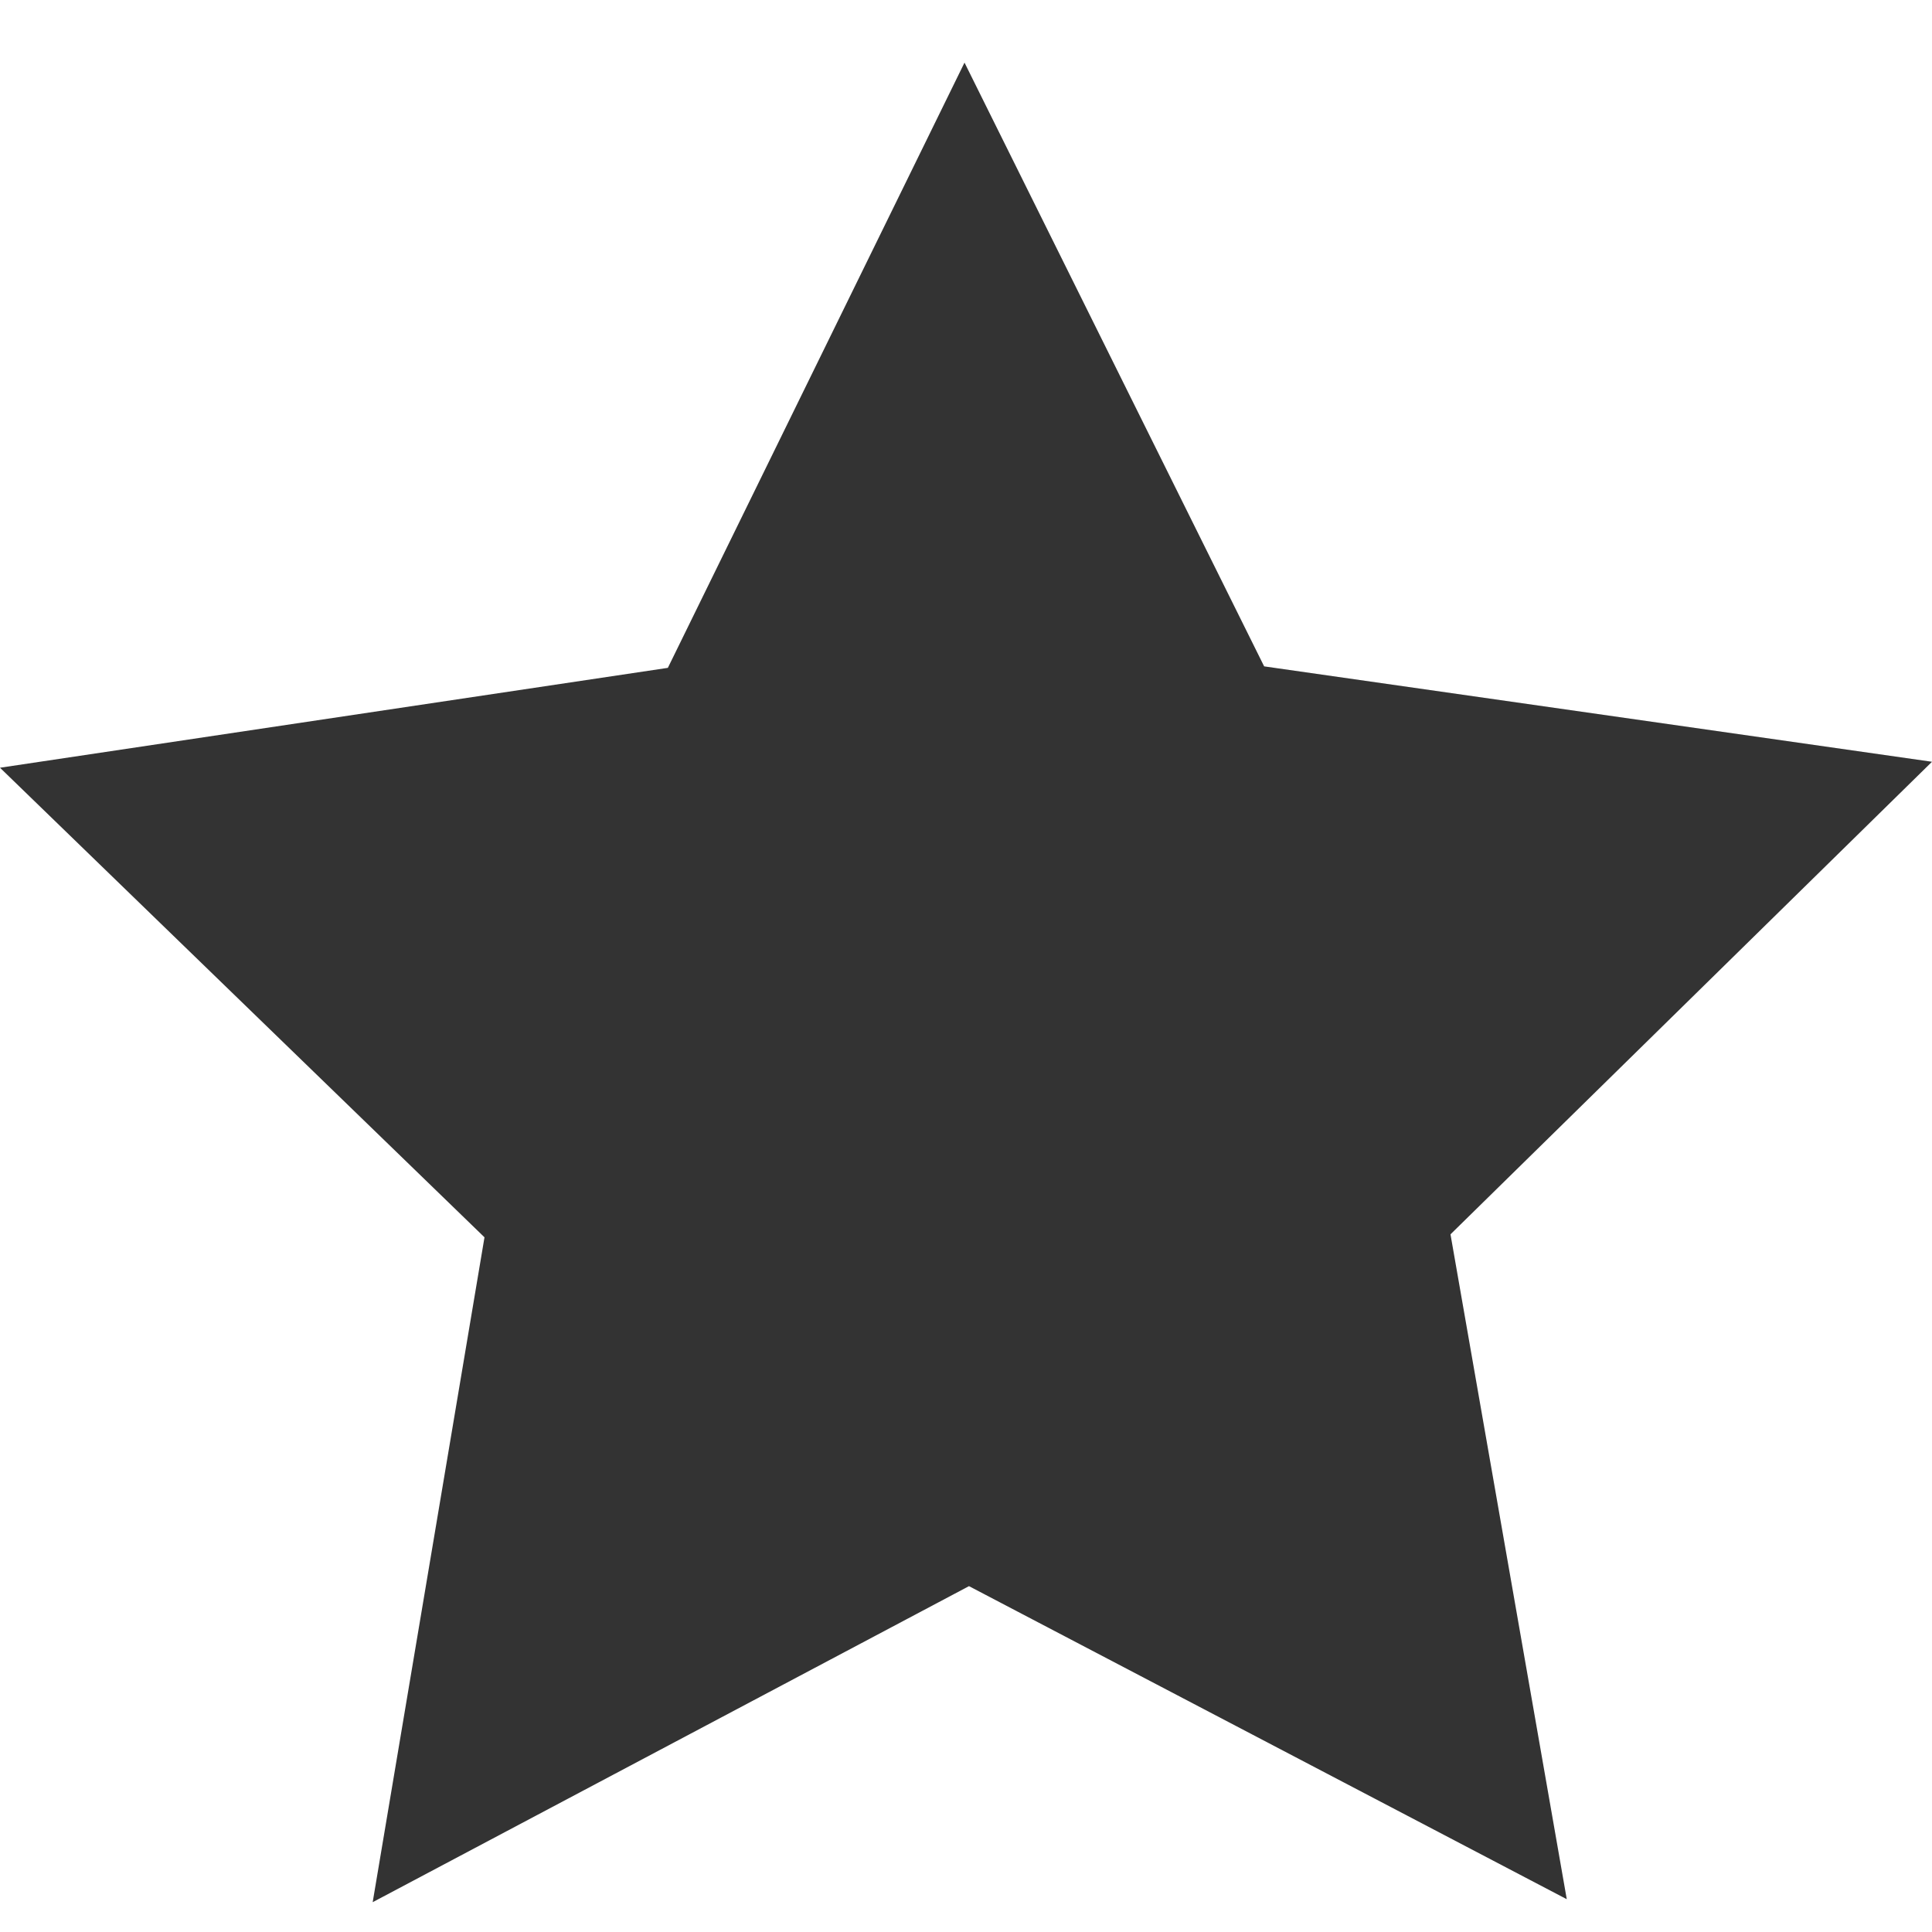<svg id="Layer_1" data-name="Layer 1" xmlns="http://www.w3.org/2000/svg" viewBox="0 0 12.96 12.96"><defs><style>.cls-1{fill:none;}.cls-2{fill:#333;}</style></defs><title>whitestar</title><rect class="cls-1" width="12.96" height="12.96"/><polygon class="cls-2" points="10.51 12.74 6.5 10.64 2.5 12.76 3.25 8.3 0 5.15 4.48 4.48 6.47 0.42 8.48 4.47 12.96 5.11 9.73 8.28 10.51 12.74"/></svg>
